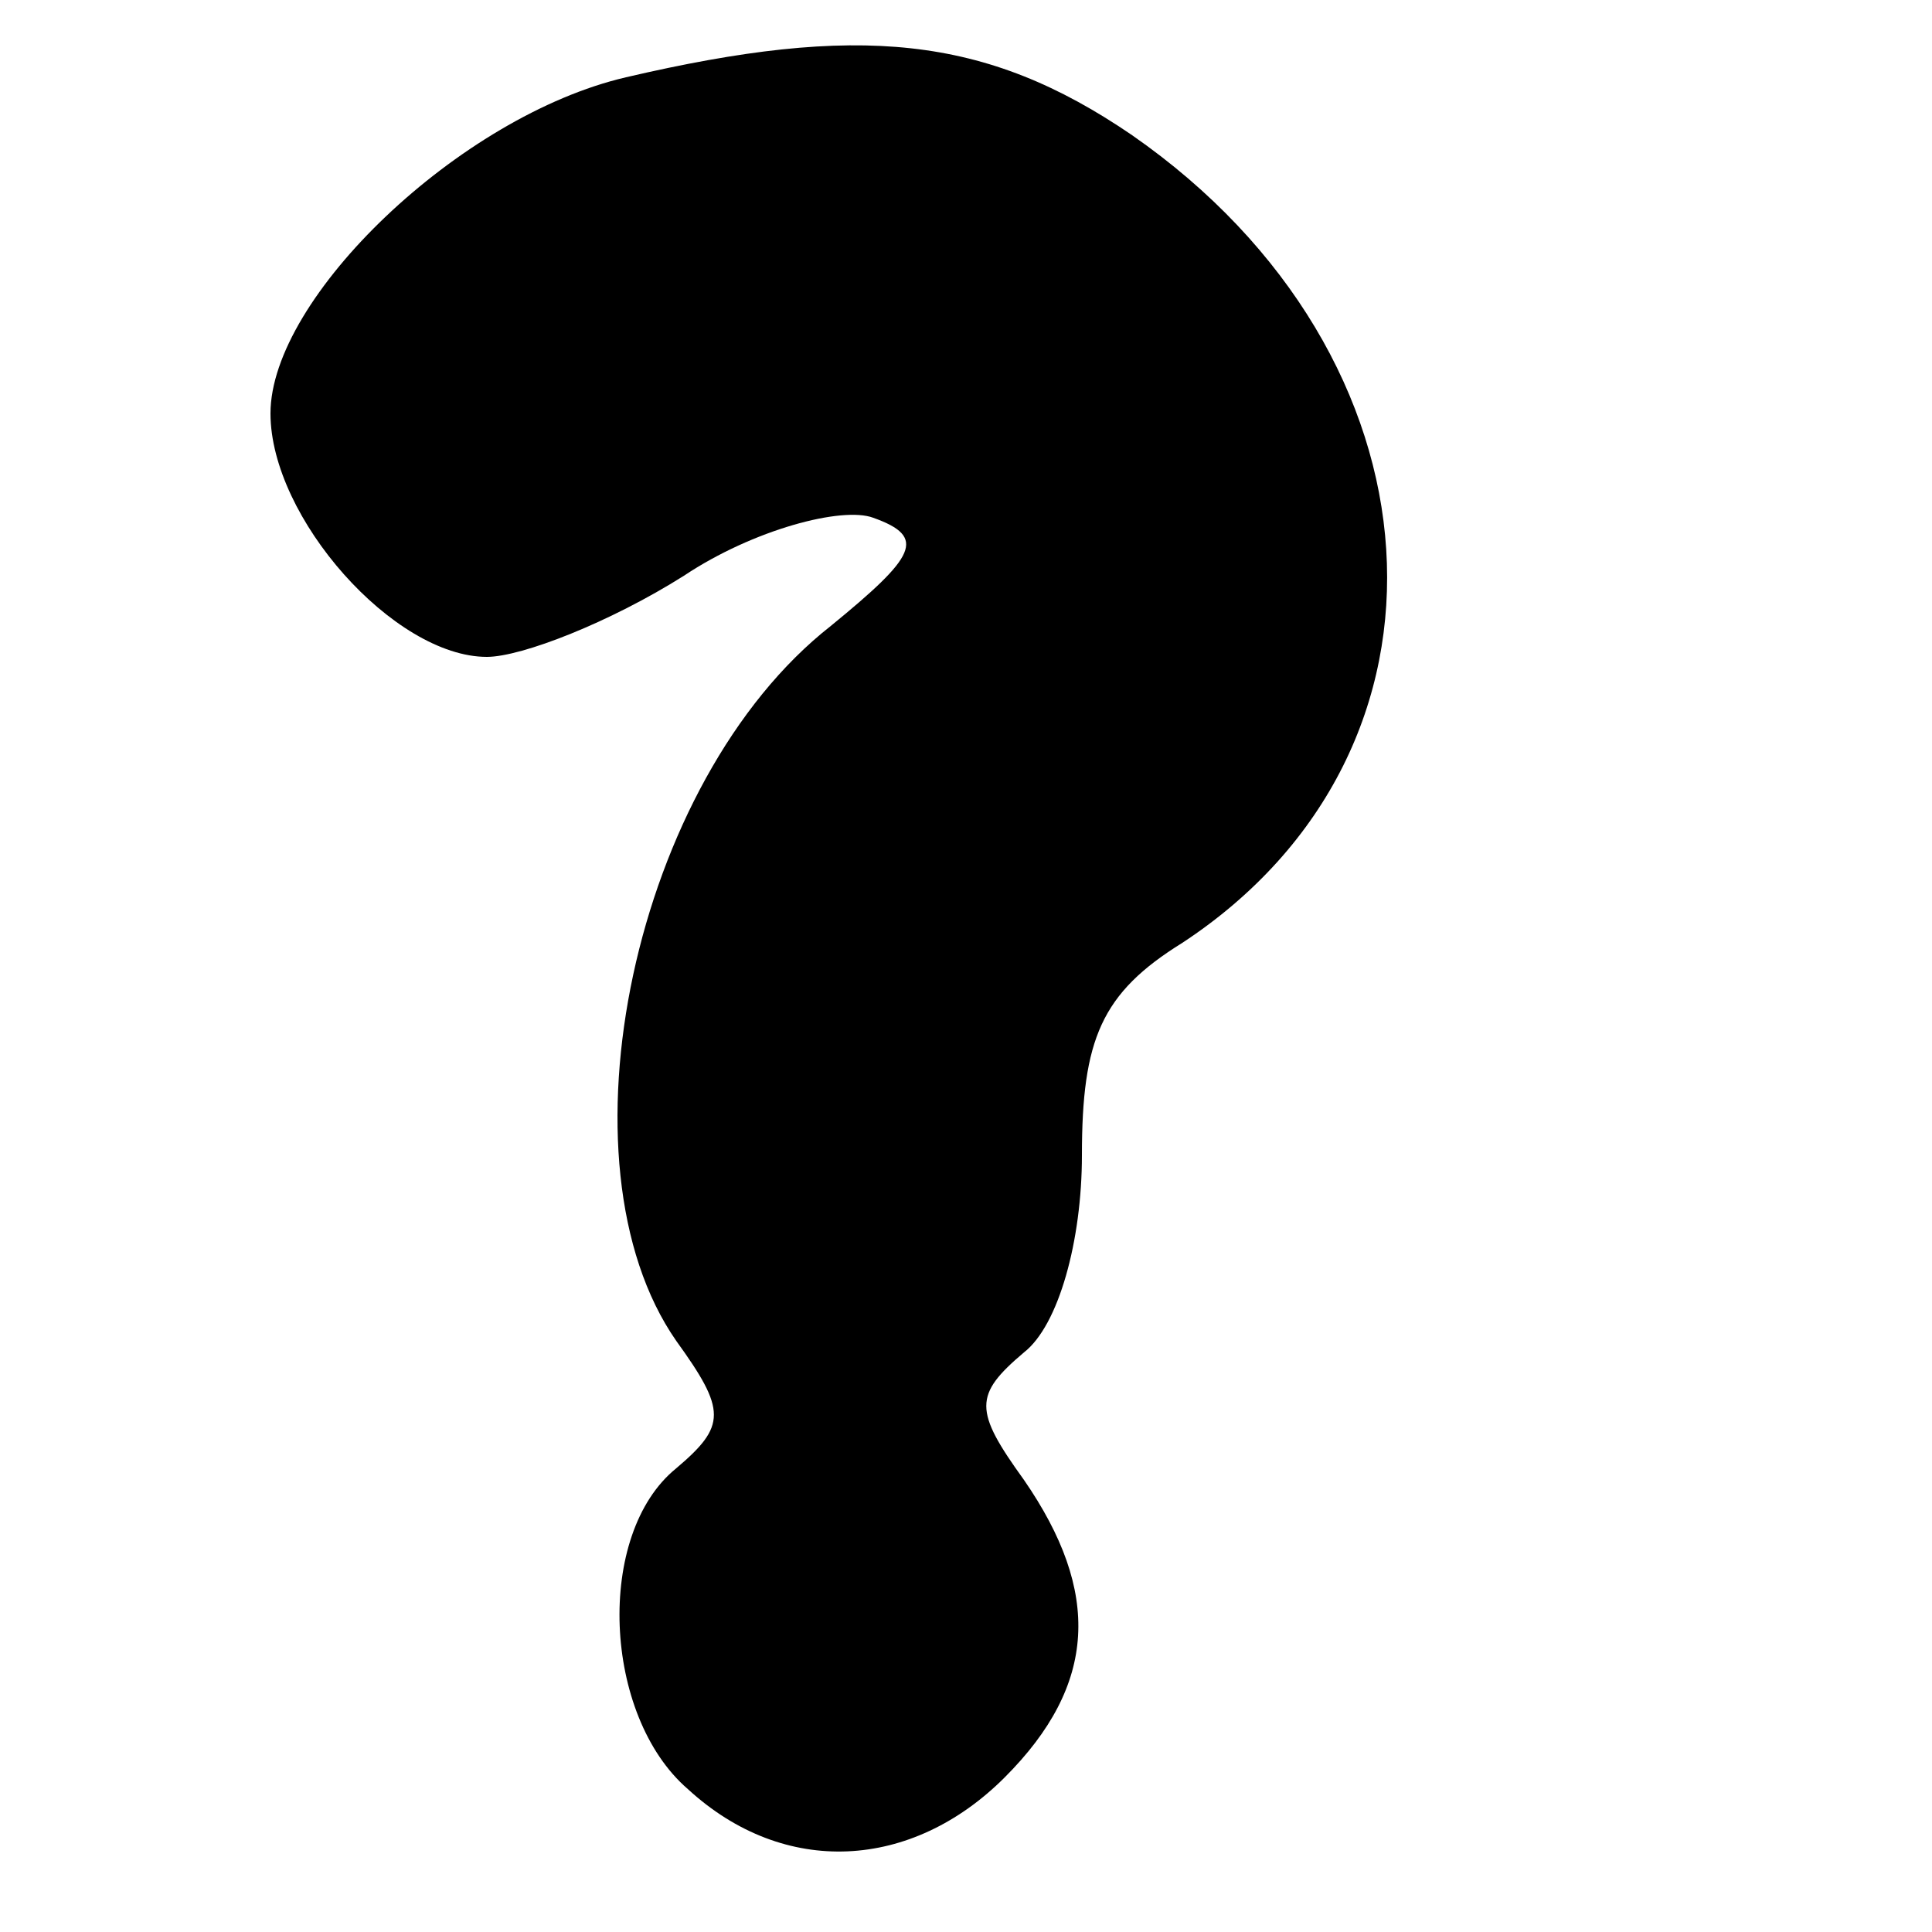 <?xml version="1.0" standalone="no"?>
<!DOCTYPE svg PUBLIC "-//W3C//DTD SVG 20010904//EN"
 "http://www.w3.org/TR/2001/REC-SVG-20010904/DTD/svg10.dtd">
<svg version="1.0" xmlns="http://www.w3.org/2000/svg"
 width="50pt" height="50pt" viewBox="0 0 50 50"
 preserveAspectRatio="xMidYMid meet">
<g transform="translate(0,50) scale(0.1,-0.1)"
fill="#000000" stroke="none">
<path d="M162 480 c-43 -10 -92 -57 -92 -87 0 -27 32 -63 56 -63 9 0 32 9 51
21 18 12 41 18 49 15 14 -5 11 -10 -11 -28 -51 -40 -72 -139 -40 -185 13 -18
13 -22 0 -33 -21 -17 -19 -64 3 -83 25 -23 58 -21 82 3 24 24 25 48 5 77 -13
18 -13 22 0 33 9 7 15 29 15 51 0 30 5 42 26 55 76 50 69 152 -13 209 -38 26
-71 29 -131 15z"/>
</g>
</svg>
